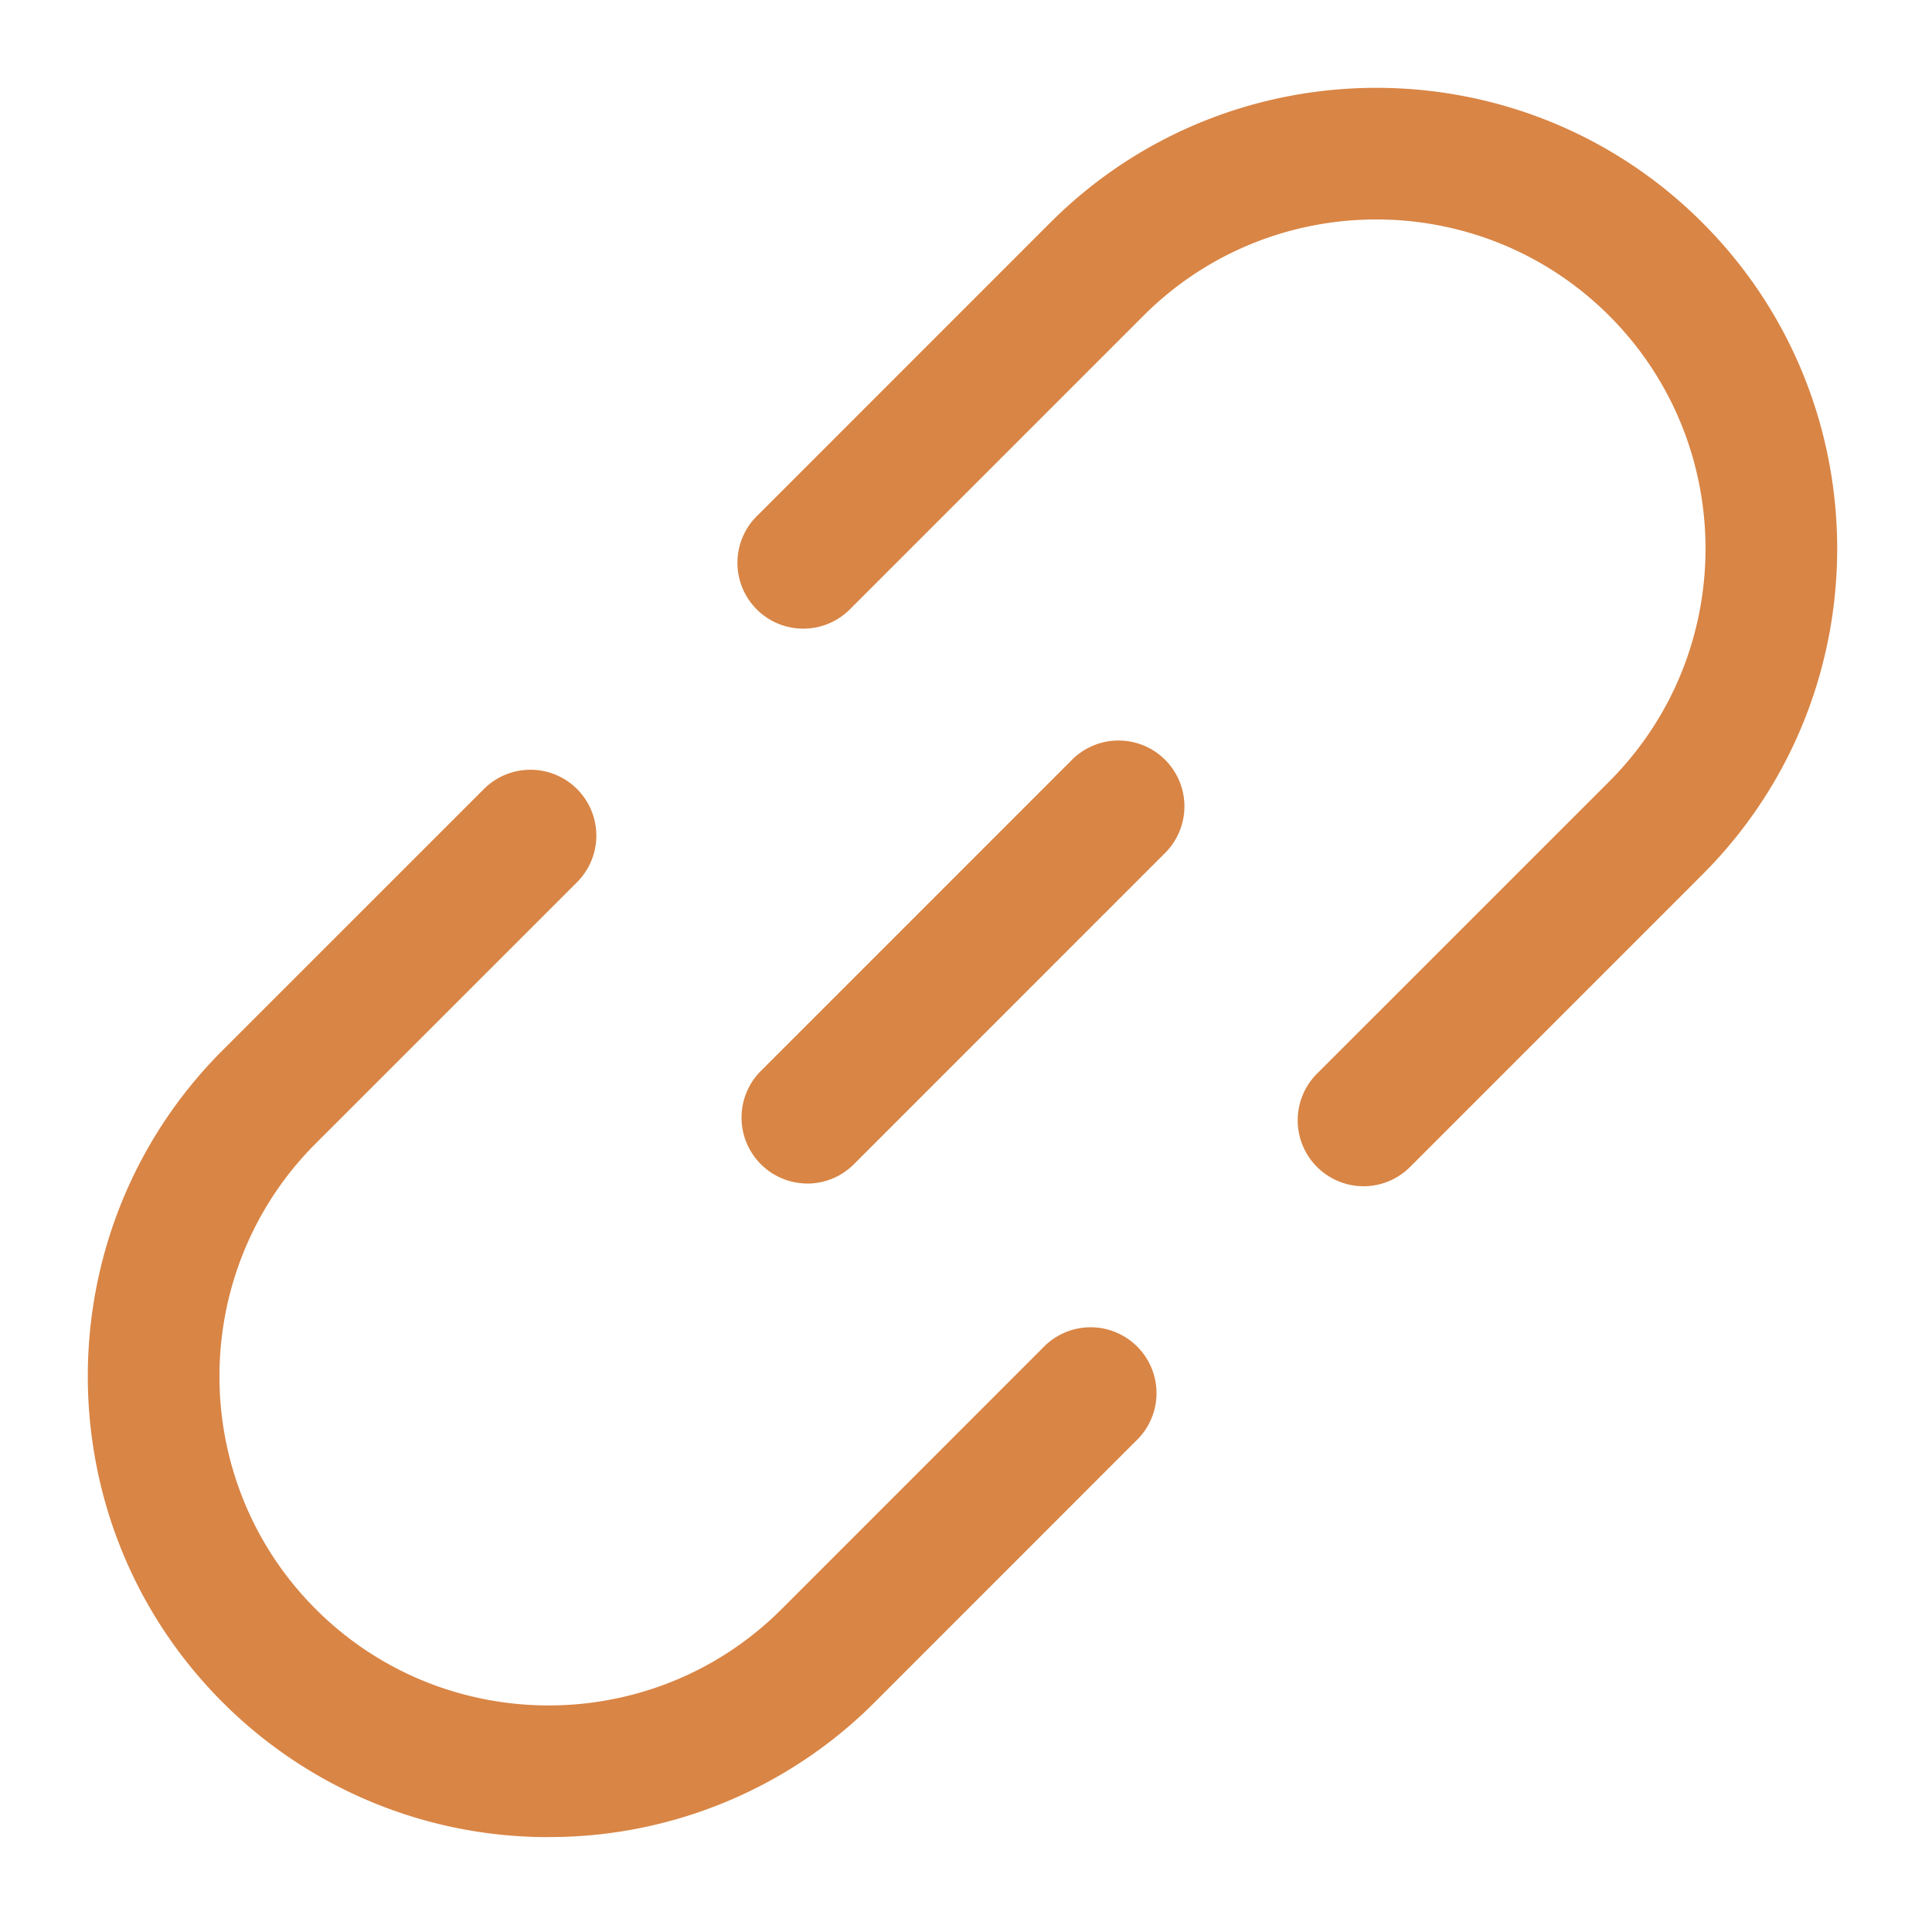 <?xml version="1.0" standalone="no"?><!DOCTYPE svg PUBLIC "-//W3C//DTD SVG 1.1//EN" "http://www.w3.org/Graphics/SVG/1.1/DTD/svg11.dtd"><svg t="1583213331840" class="icon" viewBox="0 0 1024 1024" version="1.1" xmlns="http://www.w3.org/2000/svg" p-id="5474" xmlns:xlink="http://www.w3.org/1999/xlink" width="200" height="200"><defs><style type="text/css"></style></defs><path d="M722.665 628.736a34.956 34.956 0 0 1-24.692-59.601l154.95-154.927c68.049-68.049 68.049-178.781 0-246.854-68.073-68.049-178.851-68.049-246.877 0l-154.927 154.927a34.909 34.909 0 1 1-49.338-49.361L556.684 117.993c95.279-95.232 250.321-95.279 345.6 0 95.279 95.279 95.279 250.321 0 345.577l-154.927 154.95a34.793 34.793 0 0 1-24.669 10.217zM290.816 973.708a243.665 243.665 0 0 1-172.823-71.447c-95.279-95.302-95.279-250.321 0-345.6l138.473-138.449a34.909 34.909 0 1 1 49.385 49.361l-138.473 138.449c-68.073 68.049-68.073 178.804 0 246.877 68.073 68.049 178.828 68.003 246.854 0l138.473-138.496a34.909 34.909 0 1 1 49.338 49.361l-138.426 138.473a243.596 243.596 0 0 1-172.8 71.447z m137.076-346.415a34.956 34.956 0 0 1-24.692-59.601l164.538-164.538a34.909 34.909 0 1 1 49.361 49.361l-164.538 164.561a34.793 34.793 0 0 1-24.669 10.24z" fill="#d98545" p-id="5475"></path></svg>
